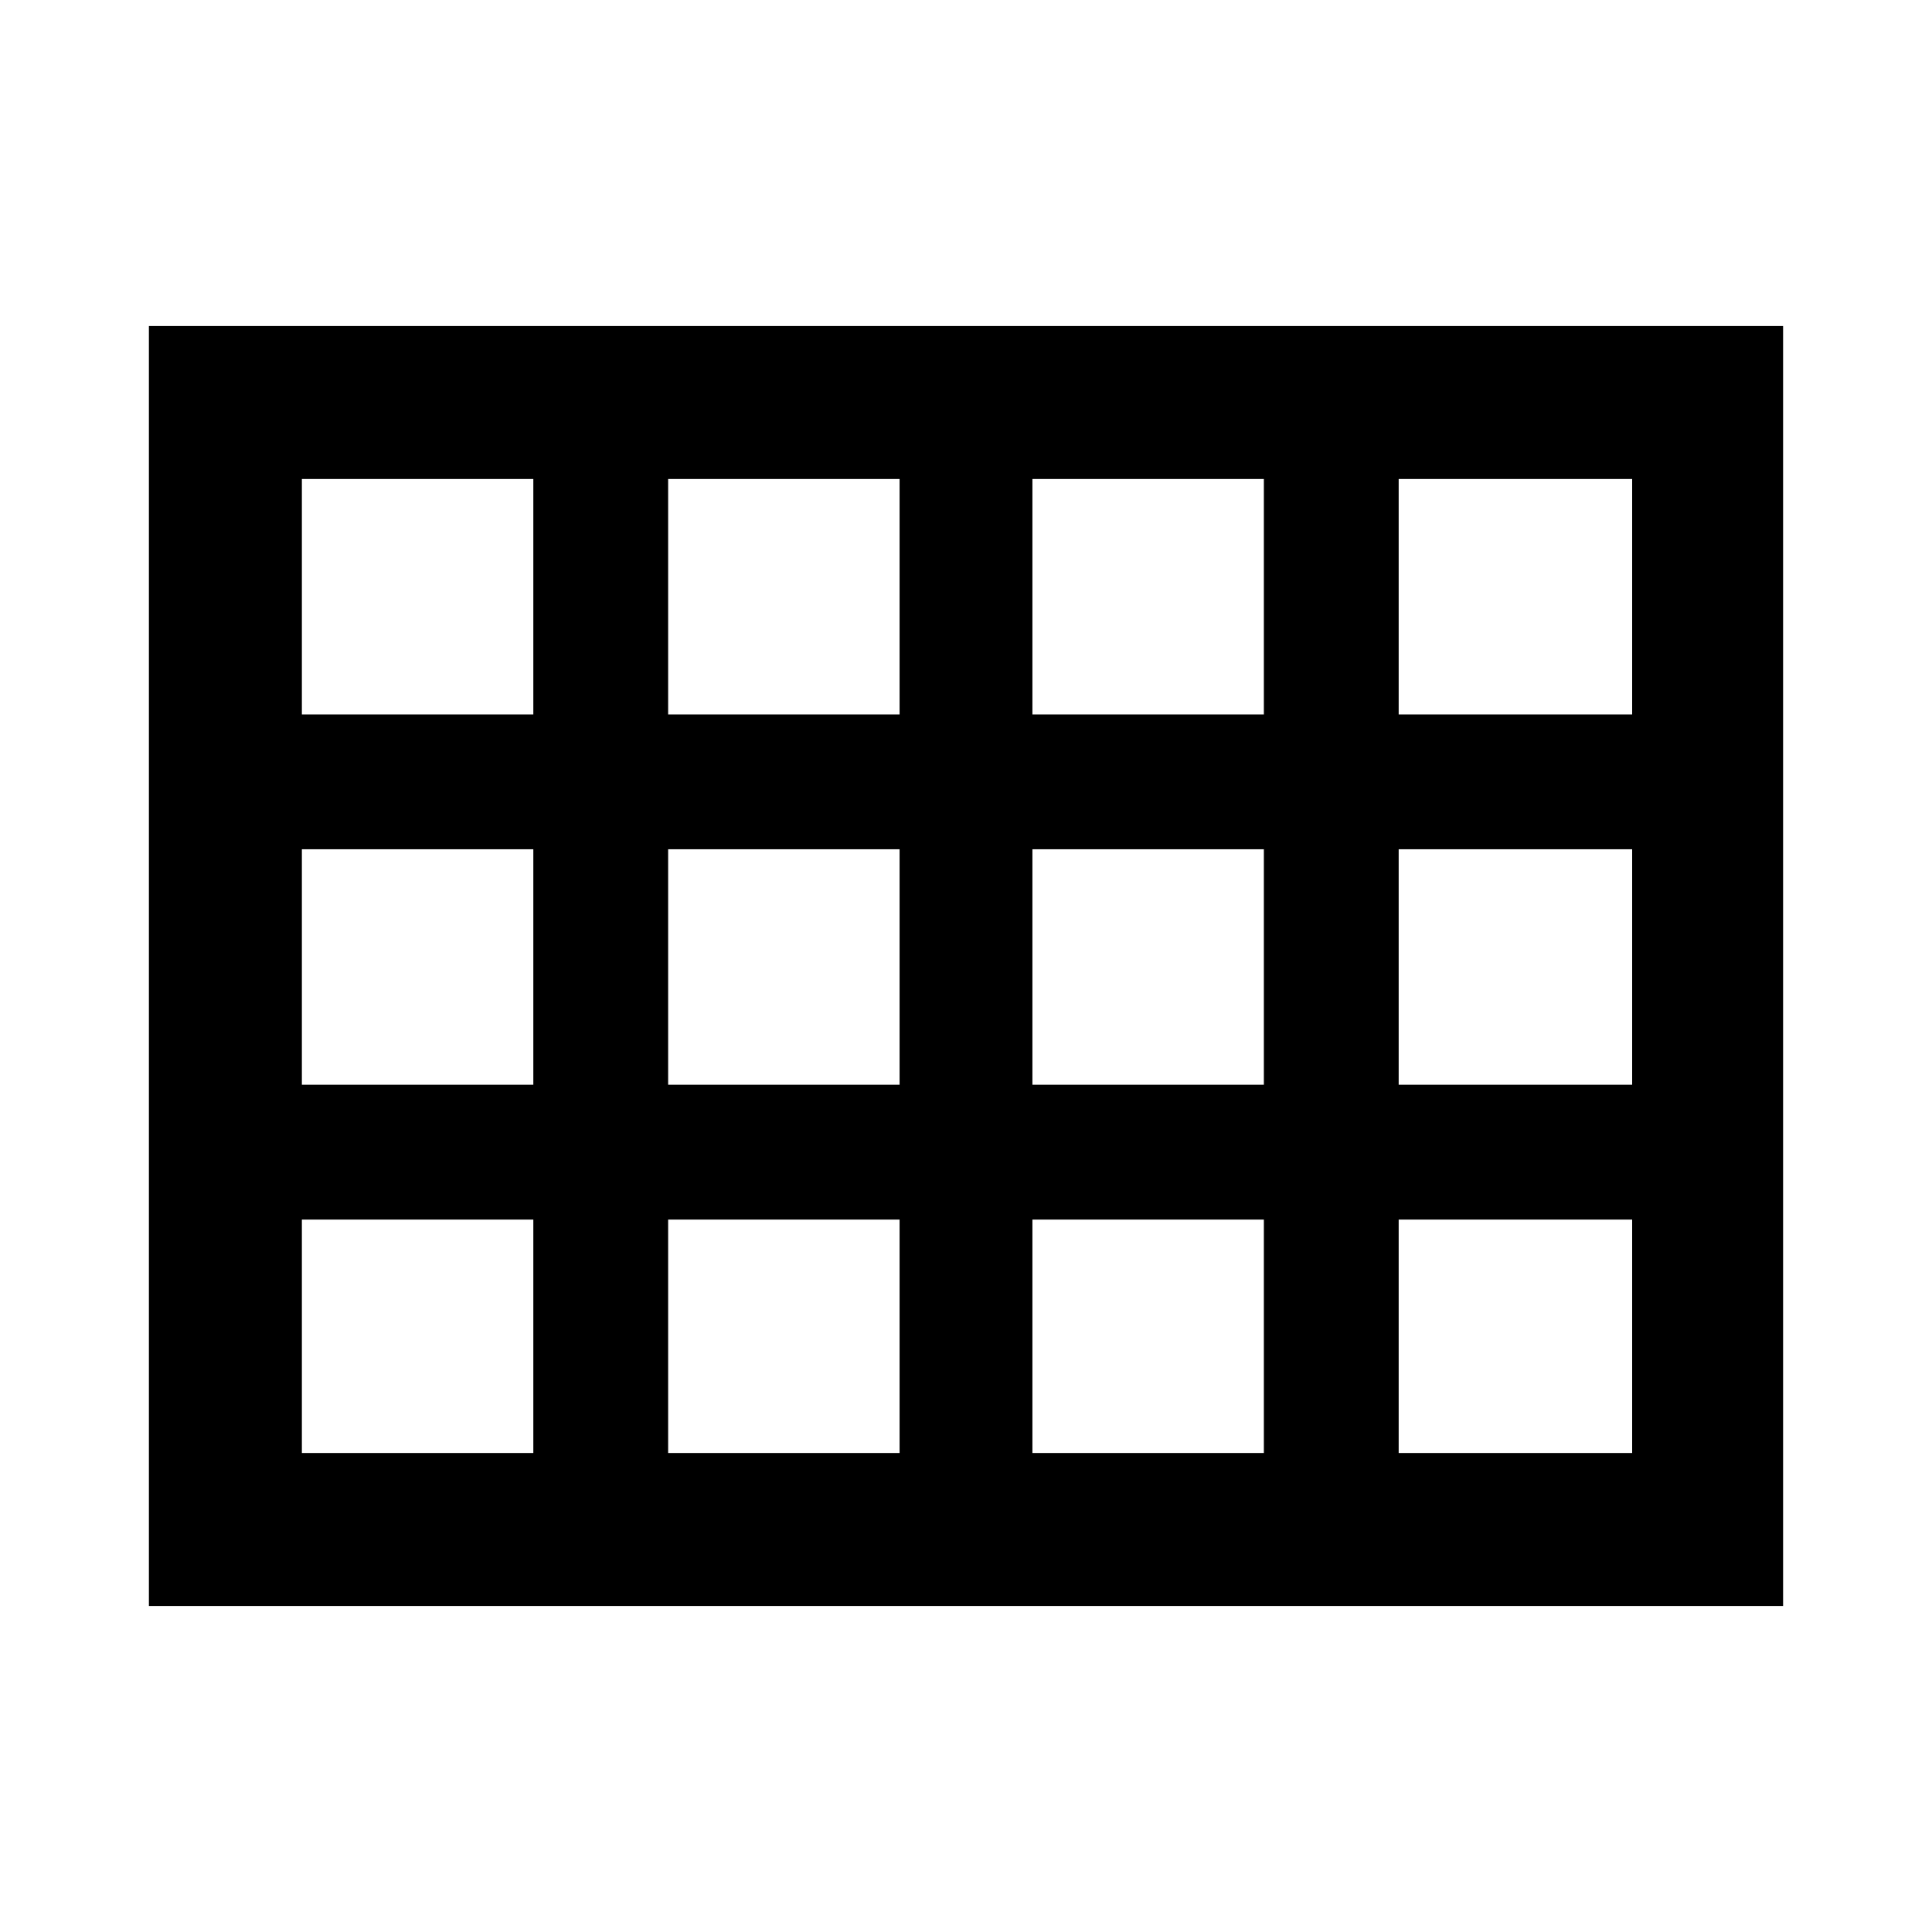 <svg xmlns="http://www.w3.org/2000/svg" height="40" width="40"><path d="M3.083 33.25V6.75h33.834v26.5ZM6.25 14.792h4.792V9.917H6.25Zm7.583 0h4.792V9.917h-4.792Zm7.542 0h4.792V9.917h-4.792Zm7.583 0h4.834V9.917h-4.834Zm0 7.666h4.834v-4.875h-4.834Zm-7.583 0h4.792v-4.875h-4.792Zm-7.542 0h4.792v-4.875h-4.792Zm-2.791-4.875H6.25v4.875h4.792Zm17.916 12.5h4.834V25.25h-4.834Zm-7.583 0h4.792V25.25h-4.792Zm-7.542 0h4.792V25.25h-4.792Zm-7.583 0h4.792V25.25H6.25Z"/></svg>